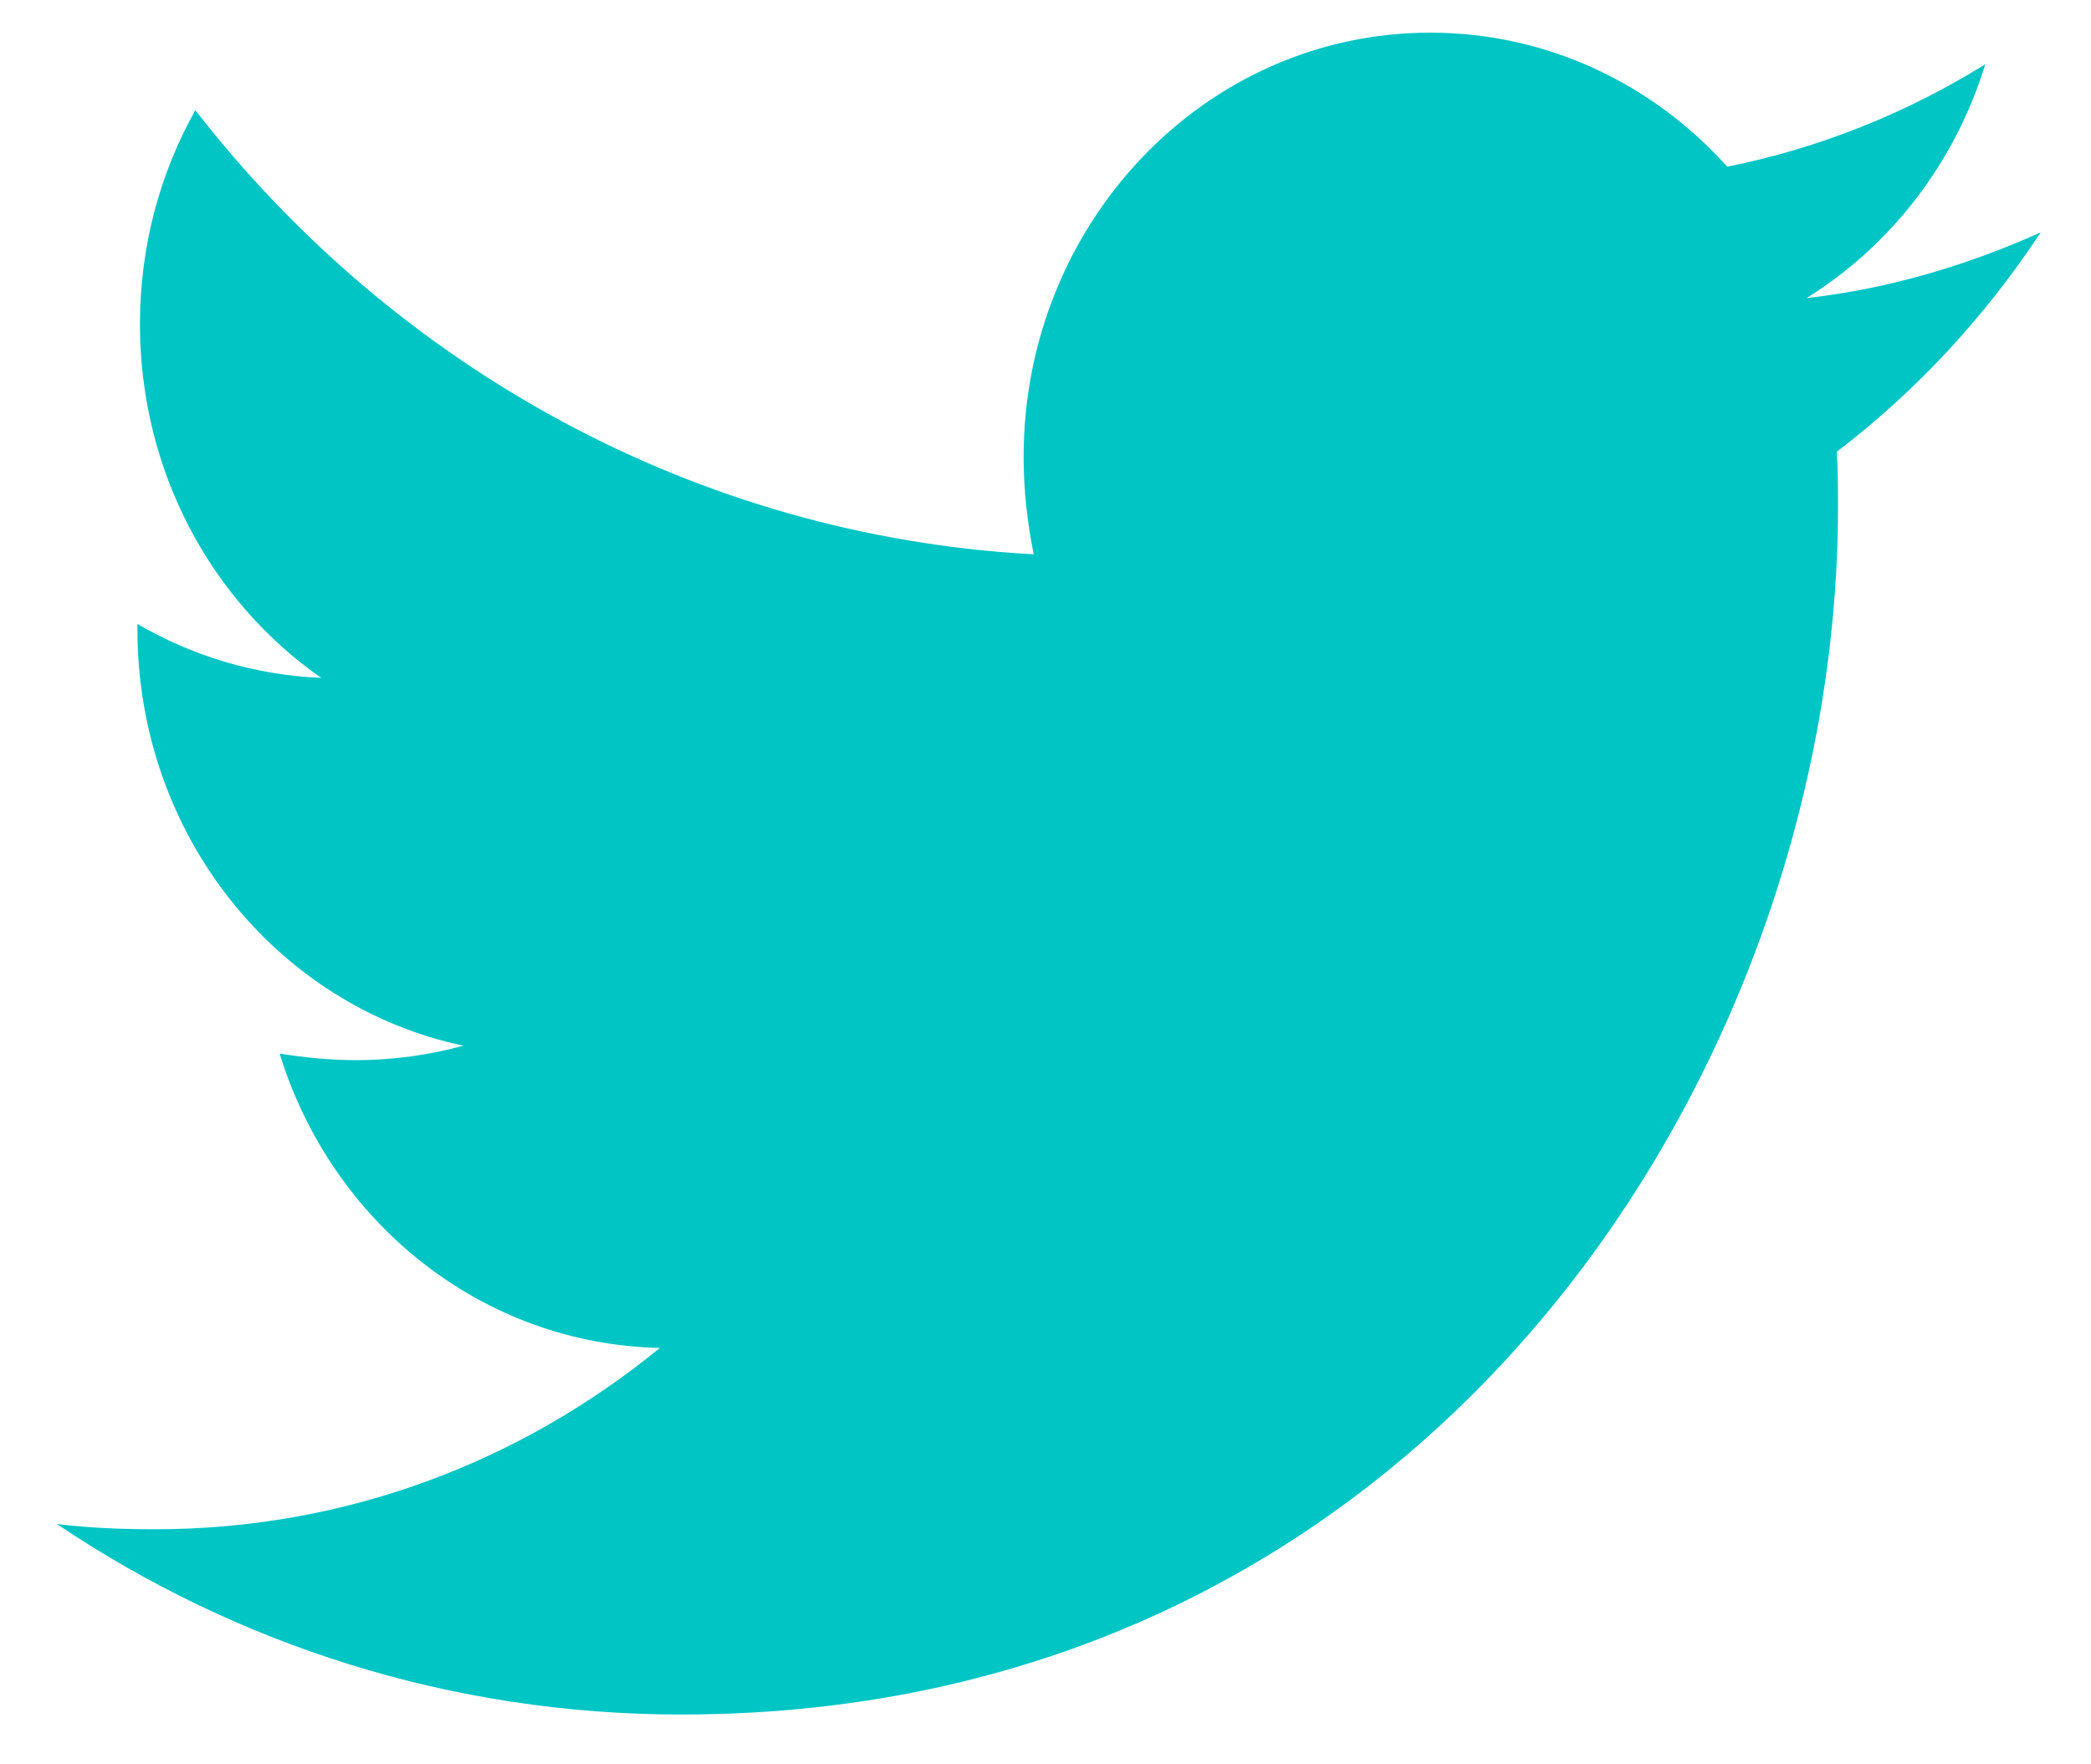 <svg xmlns="http://www.w3.org/2000/svg" width="32" height="27" viewBox="0 0 32 27" fill="none">
  <path d="M28.109 6.914C28.128 7.196 28.128 7.478 28.128 7.759C28.128 16.345 21.868 26.238 10.425 26.238C6.9 26.238 3.625 25.173 0.87 23.323C1.371 23.383 1.853 23.403 2.373 23.403C5.282 23.403 7.959 22.378 10.098 20.628C7.362 20.568 5.07 18.698 4.28 16.124C4.665 16.184 5.05 16.224 5.455 16.224C6.014 16.224 6.572 16.144 7.092 16.003C4.241 15.4 2.103 12.786 2.103 9.629V9.549C2.931 10.031 3.895 10.333 4.915 10.373C3.24 9.207 2.142 7.216 2.142 4.964C2.142 3.757 2.45 2.652 2.989 1.686C6.052 5.628 10.656 8.201 15.819 8.483C15.723 8 15.665 7.498 15.665 6.995C15.665 3.416 18.439 0.5 21.887 0.5C23.678 0.5 25.297 1.284 26.433 2.551C27.84 2.27 29.188 1.727 30.382 0.983C29.92 2.491 28.938 3.758 27.647 4.562C28.899 4.421 30.113 4.059 31.23 3.556C30.383 4.843 29.323 5.989 28.109 6.914Z" fill="#00C5C5"/>
</svg>